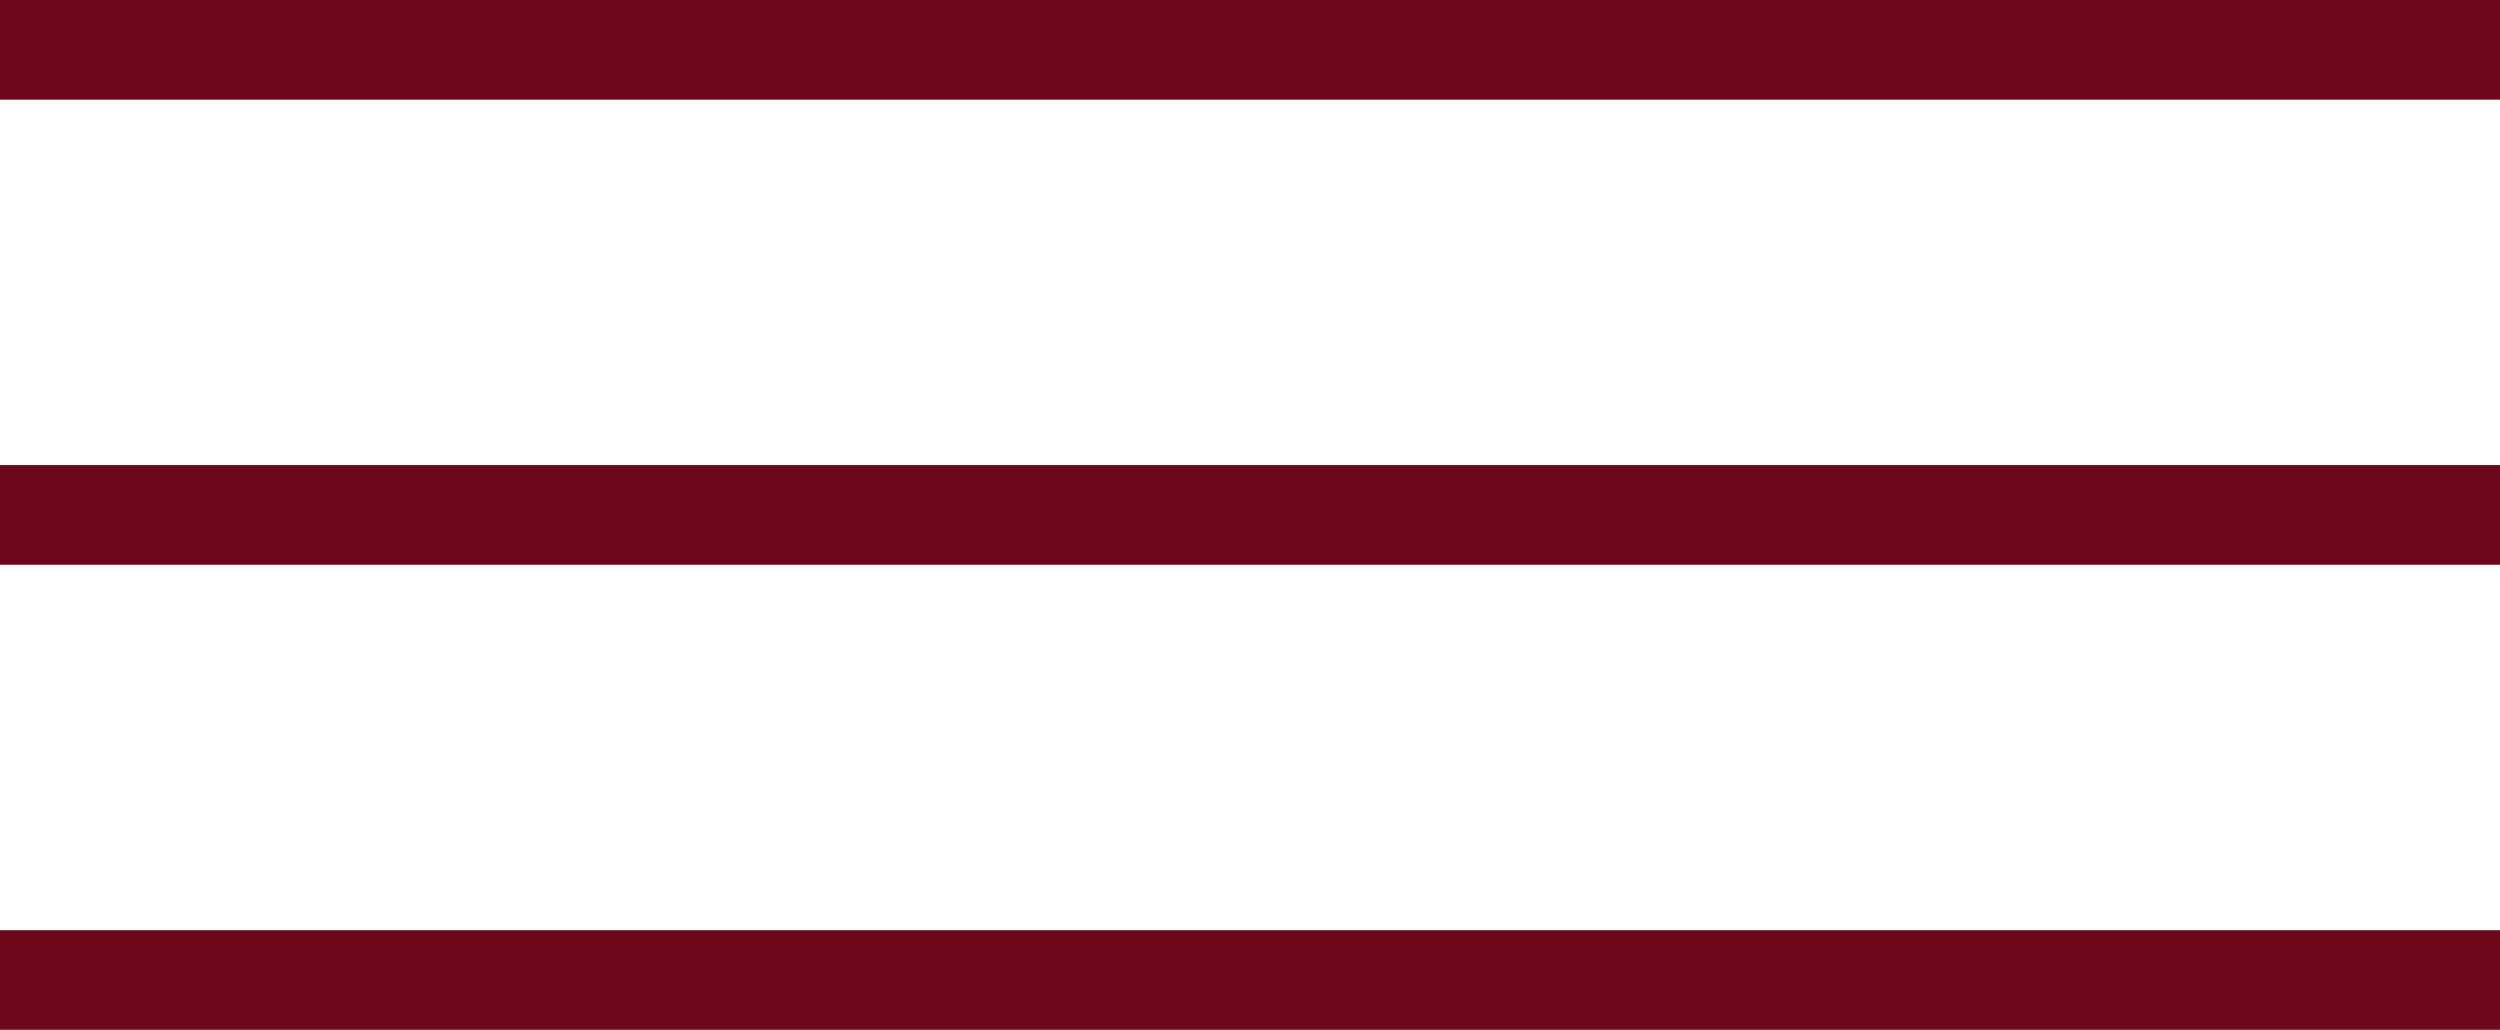 <?xml version="1.0" encoding="UTF-8" standalone="no"?>
<svg
   xmlns:dc="http://purl.org/dc/elements/1.1/"
   xmlns:cc="http://creativecommons.org/ns#"
   xmlns:rdf="http://www.w3.org/1999/02/22-rdf-syntax-ns#"
   xmlns:svg="http://www.w3.org/2000/svg"
   xmlns="http://www.w3.org/2000/svg"
   xmlns:sodipodi="http://sodipodi.sourceforge.net/DTD/sodipodi-0.dtd"
   xmlns:inkscape="http://www.inkscape.org/namespaces/inkscape"
   width="263.305mm"
   height="108.464mm"
   viewBox="0 0 263.305 108.464"
   version="1.1"
   id="svg8"
   inkscape:version="1.0.1 (3bc2e813f5, 2020-09-07)"
   sodipodi:docname="mobile_menu.svg">
  <defs
     id="defs2" />
  <sodipodi:namedview
     id="base"
     pagecolor="#ffffff"
     bordercolor="#666666"
     borderopacity="1.0"
     inkscape:pageopacity="0.0"
     inkscape:pageshadow="2"
     inkscape:zoom="0.35370861"
     inkscape:cx="1021.9809"
     inkscape:cy="172.67559"
     inkscape:document-units="mm"
     inkscape:current-layer="layer1"
     inkscape:document-rotation="0"
     showgrid="false"
     showborder="false"
     fit-margin-top="0"
     fit-margin-left="0"
     fit-margin-right="0"
     fit-margin-bottom="0"
     inkscape:window-width="1920"
     inkscape:window-height="1017"
     inkscape:window-x="-8"
     inkscape:window-y="-8"
     inkscape:window-maximized="1" />
  <g
     inkscape:label="Layer 1"
     inkscape:groupmode="layer"
     id="layer1"
     transform="translate(164.566,-102.48)">
    <rect
       style="fill:#6d071a;fill-opacity:1;stroke-width:0.103;stroke-linecap:round;stroke-linejoin:round;paint-order:stroke fill markers"
       id="rect837"
       width="263.305"
       height="10.497"
       x="-164.566"
       y="102.48" />
    <rect
       style="fill:#6d071a;fill-opacity:1;stroke-width:0.103;stroke-linecap:round;stroke-linejoin:round;paint-order:stroke fill markers"
       id="rect839"
       width="263.305"
       height="10.497"
       x="-164.566"
       y="151.463" />
    <rect
       style="fill:#6d071a;fill-opacity:1;stroke-width:0.103;stroke-linecap:round;stroke-linejoin:round;paint-order:stroke fill markers"
       id="rect843"
       width="263.305"
       height="10.497"
       x="-164.566"
       y="200.447" />
  </g>
</svg>
